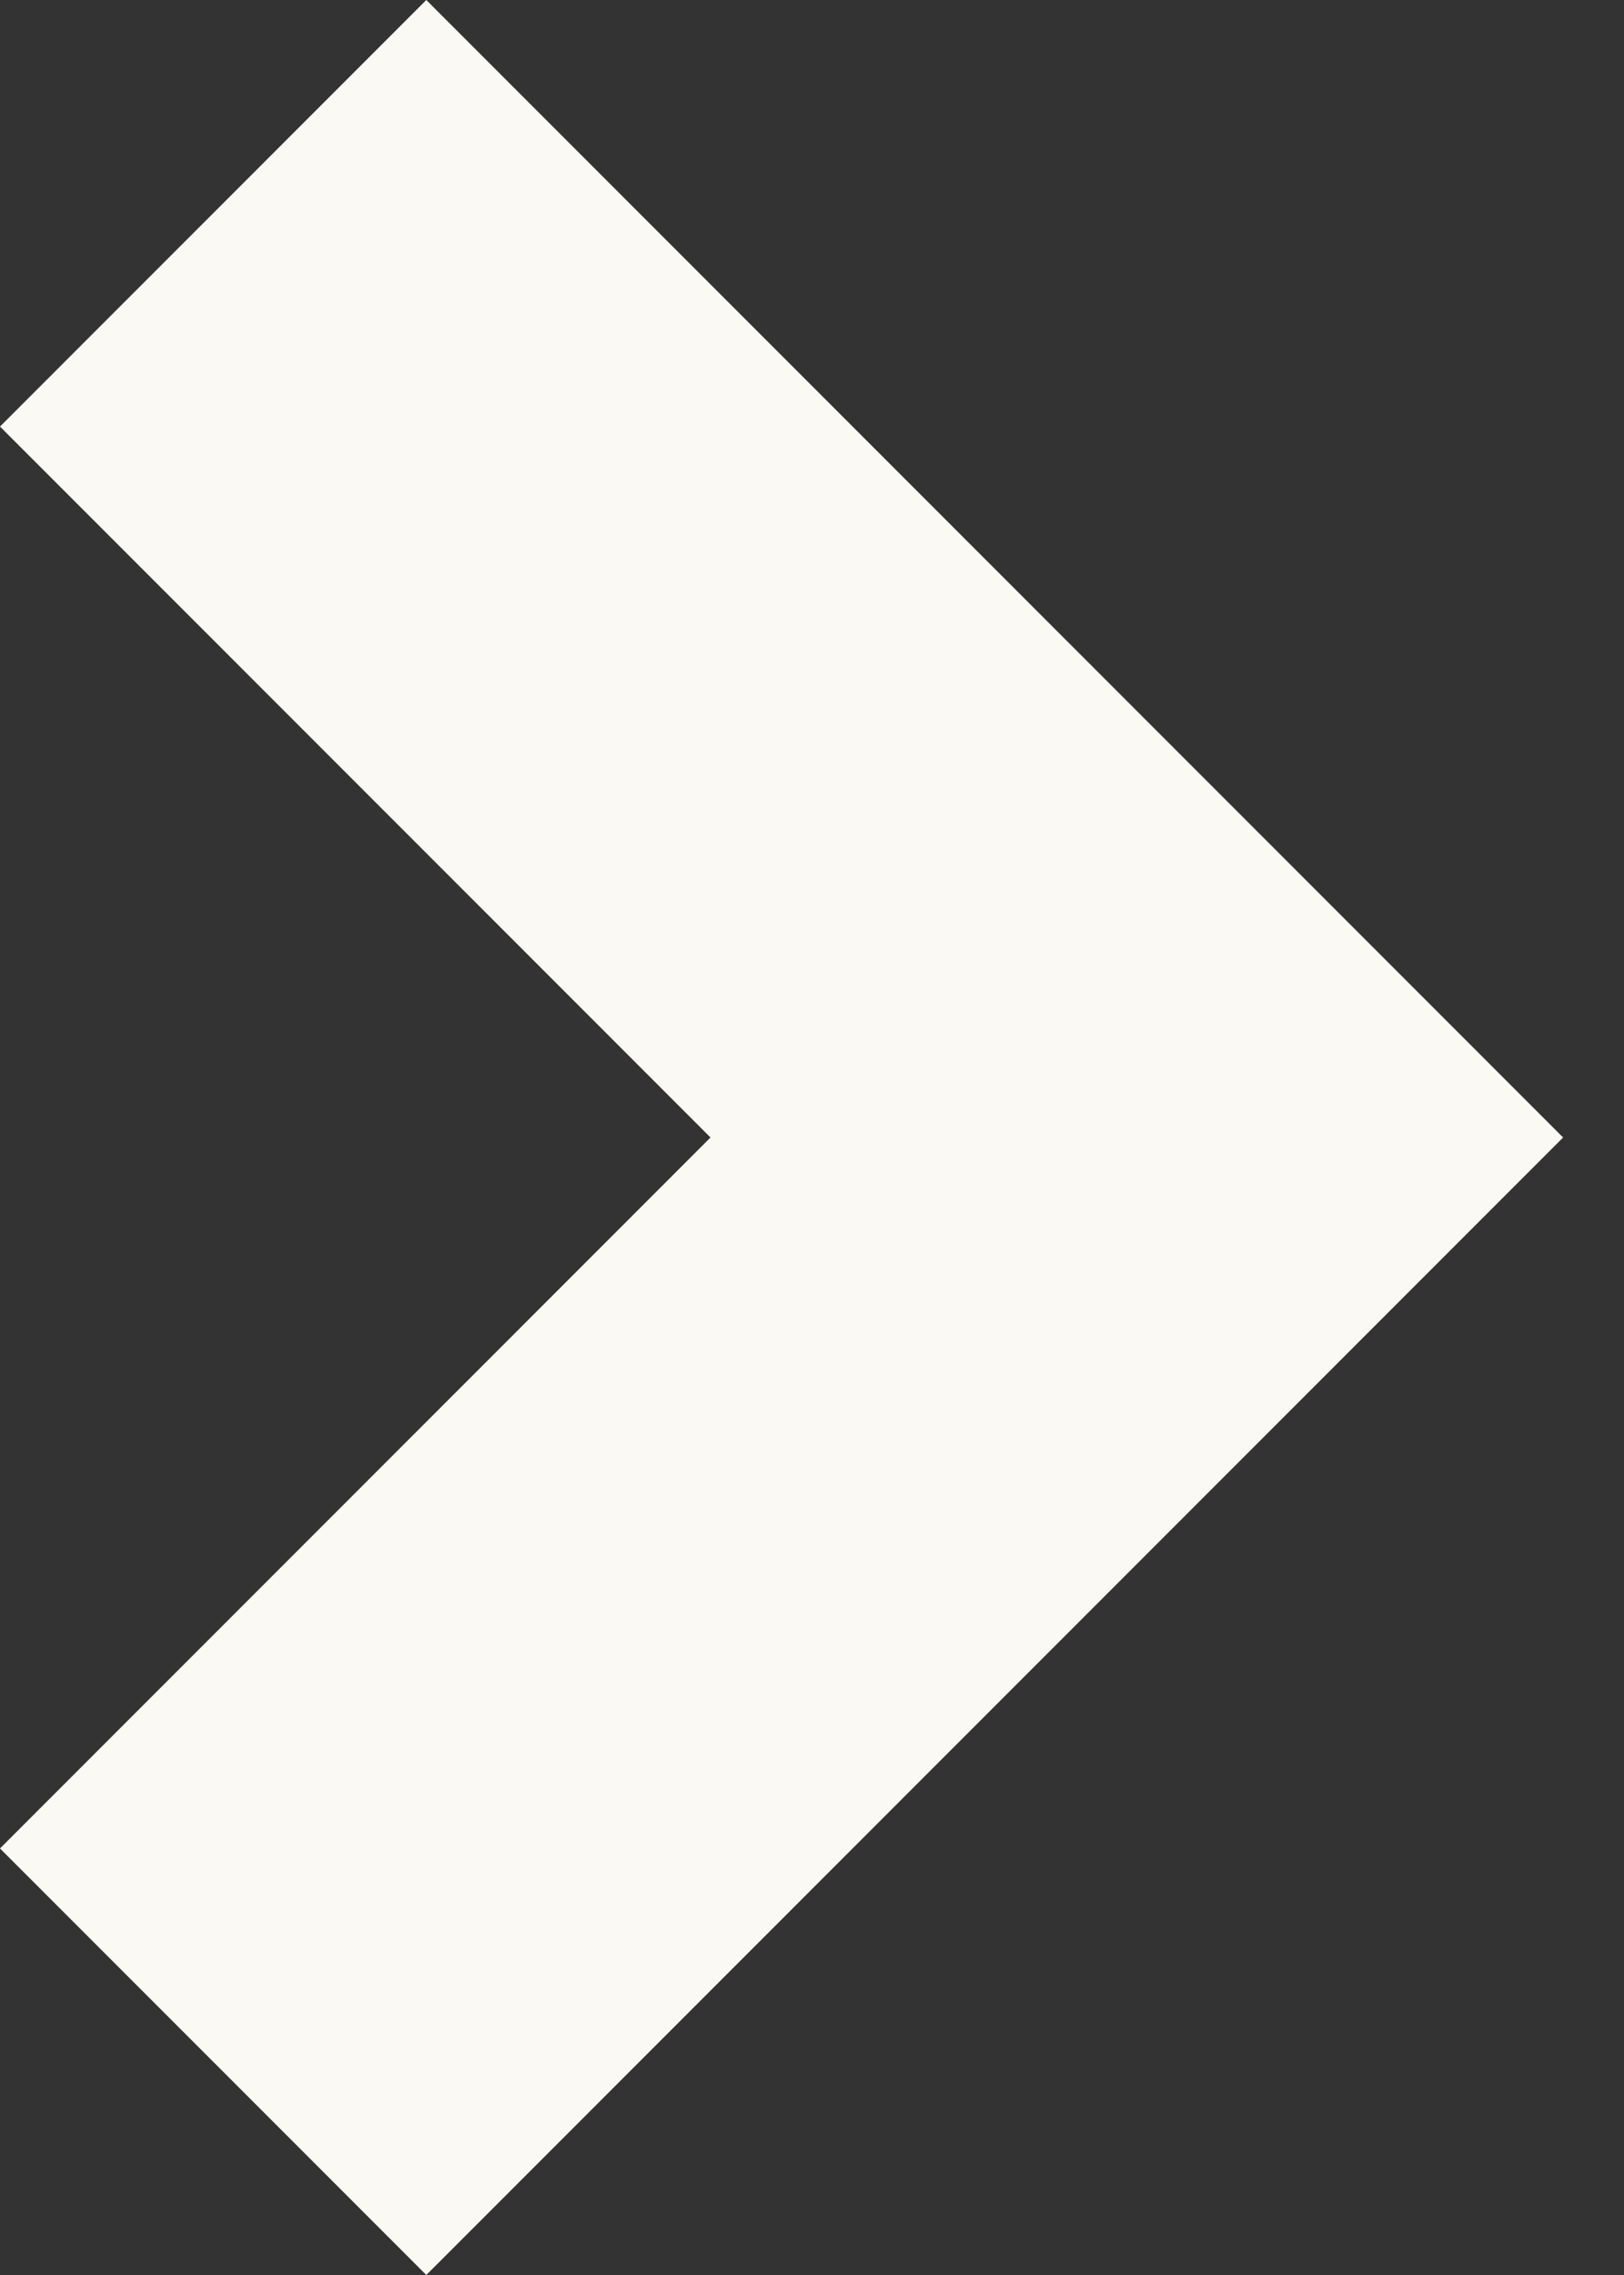 <svg width="20" height="28" viewBox="0 0 20 28" fill="none" xmlns="http://www.w3.org/2000/svg">
<rect x="0" y="0" width="20" height="28" fill="#333333" stroke="none"/>
<path d="M5.25 28L19.25 14L5.25 0L0 5.25L8.75 14L0 22.75L5.25 28Z" fill="#FBF9F3"/>
</svg>
